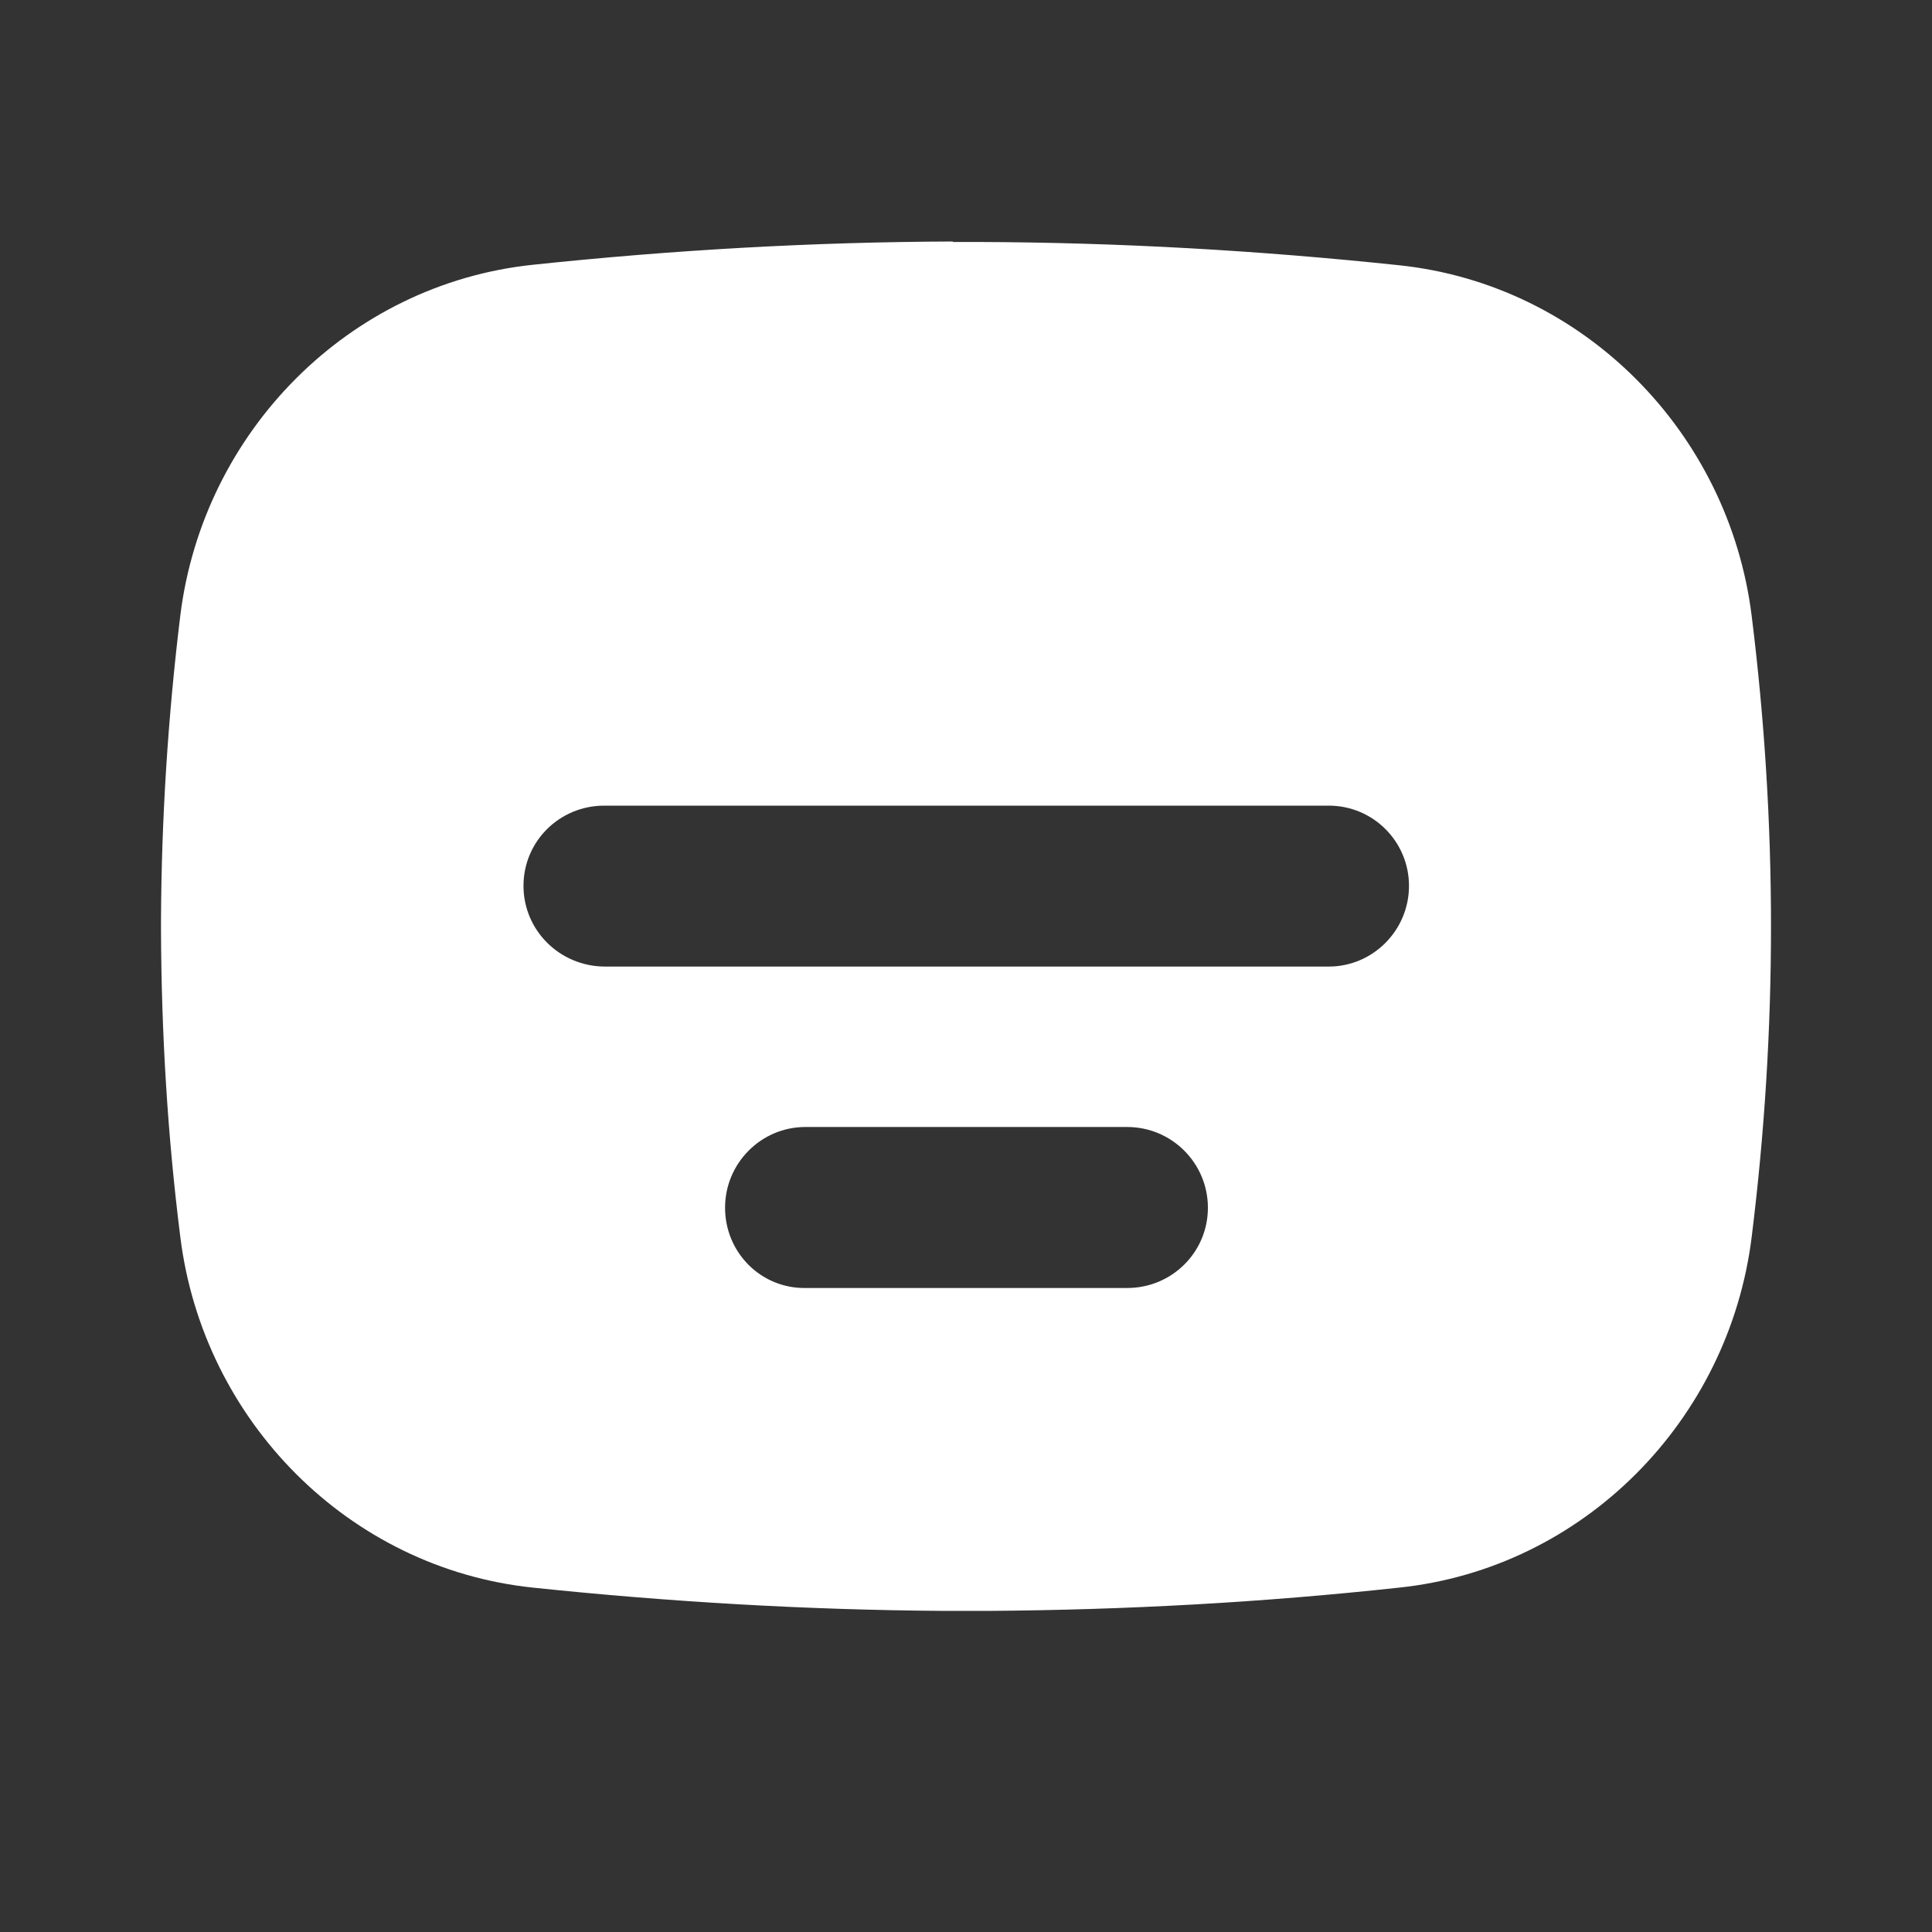 <svg width="24" height="24" viewBox="0 0 24 24" fill="none" xmlns="http://www.w3.org/2000/svg">
<rect x="0" y="0" width="24" height="24" fill="#333333" stroke="none"/>
<path d="M9.007 15.003C9.007 14.449 9.456 14 10.004 14H14.002C14.556 14 15.005 14.449 15.005 15.003C15.005 15.557 14.556 16 14.002 16H10.004C9.45 16.006 9.007 15.557 9.007 15.003ZM6.503 11.004C6.503 10.45 6.952 10.008 7.506 10.008H16.506C17.06 10.008 17.503 10.457 17.503 11.004C17.503 11.558 17.054 12.007 16.506 12.007H7.506C6.952 12.001 6.503 11.558 6.503 11.004ZM11.837 3C10.096 3.006 8.361 3.105 6.62 3.289C4.332 3.529 2.523 5.362 2.24 7.645C2.086 8.906 2.006 10.167 2 11.429V11.576C2.006 12.838 2.08 14.099 2.24 15.366C2.523 17.649 4.332 19.482 6.62 19.722C8.318 19.9 10.016 19.999 11.714 20.011H12.286C13.984 19.999 15.682 19.907 17.38 19.722C19.668 19.482 21.477 17.649 21.76 15.366C21.92 14.08 22 12.794 22 11.509C22 10.223 21.92 8.937 21.76 7.651C21.477 5.369 19.668 3.535 17.38 3.295C15.639 3.111 13.904 3.012 12.163 3.006H11.837V3Z" fill="white"/>
</svg>
